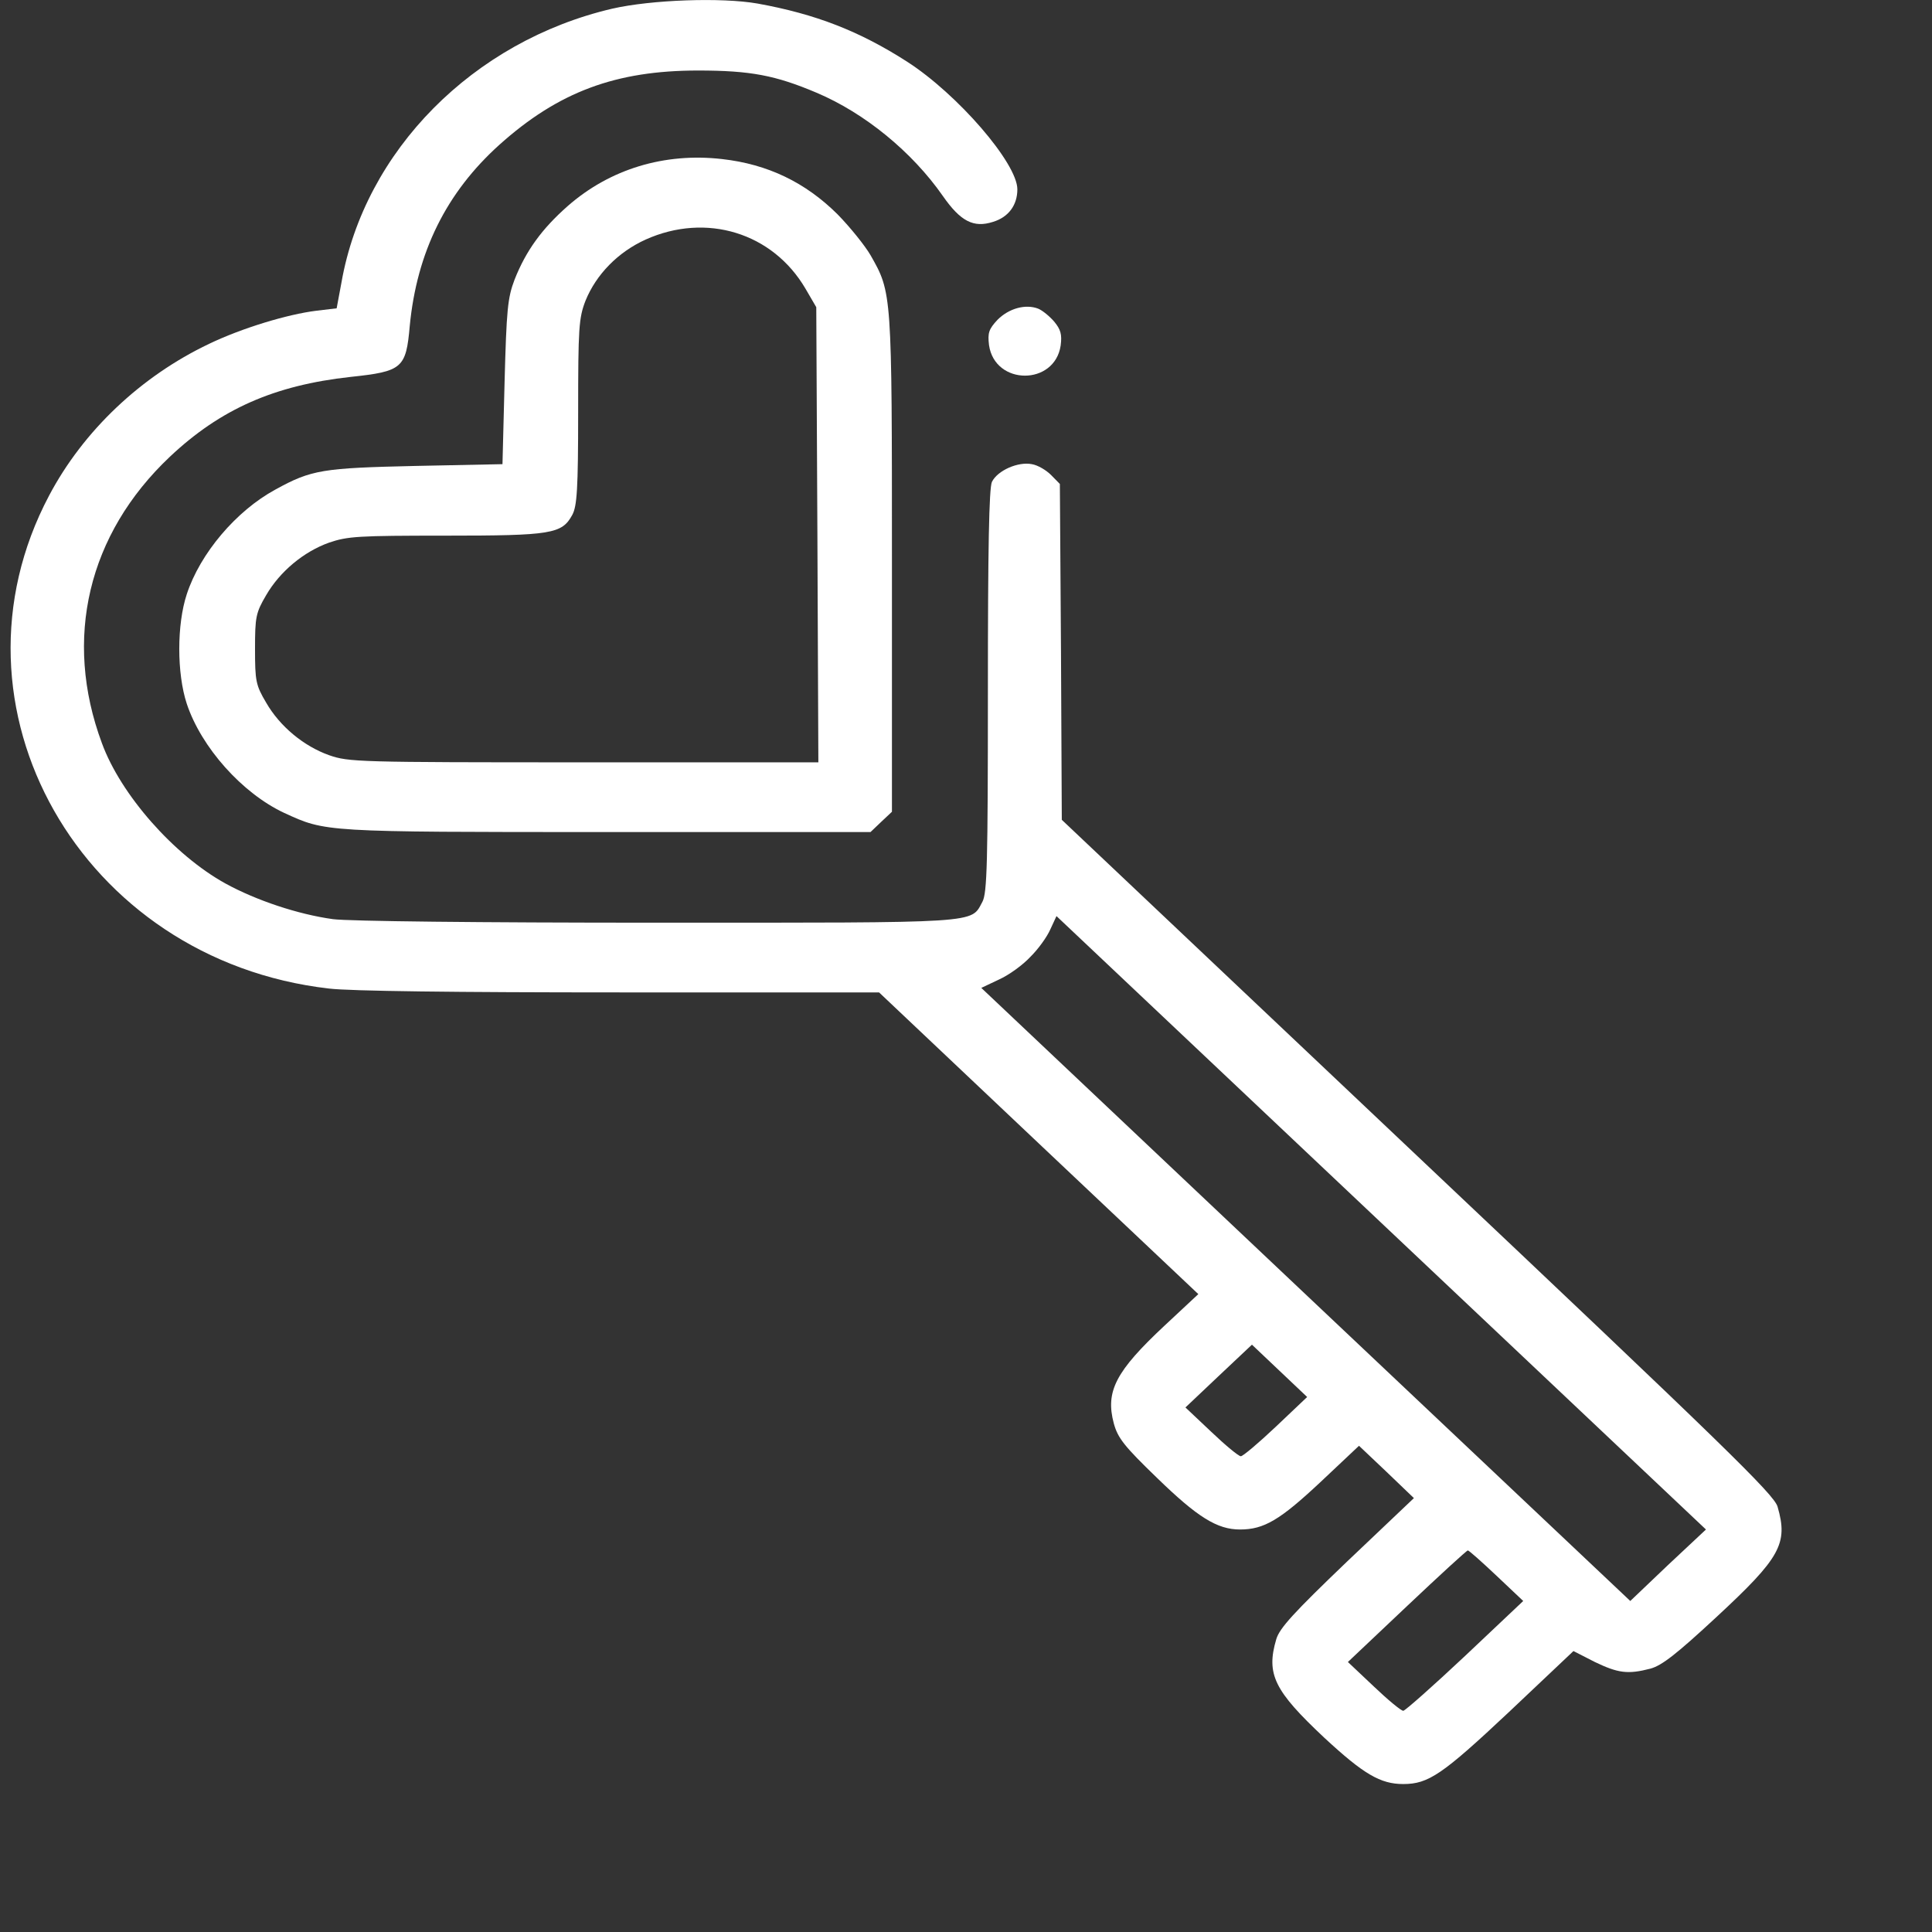 <svg width="12" height="12" viewBox="0 0 12 12" fill="#ffffff" xmlns="http://www.w3.org/2000/svg">
<rect x="0" y="0" width="12" height="12" fill="#333333" stroke="none"/>
<path d="M4.705 0.022C5.065 0.087 5.338 0.193 5.634 0.383C5.948 0.585 6.319 1.014 6.319 1.176C6.319 1.274 6.264 1.349 6.168 1.378C6.047 1.417 5.966 1.375 5.856 1.217C5.664 0.942 5.37 0.702 5.072 0.576C4.817 0.468 4.662 0.438 4.336 0.438C3.825 0.438 3.469 0.57 3.102 0.899C2.772 1.196 2.589 1.566 2.545 2.025C2.522 2.287 2.499 2.307 2.178 2.341C1.704 2.393 1.369 2.541 1.055 2.837C0.546 3.318 0.392 3.968 0.633 4.616C0.75 4.936 1.08 5.311 1.401 5.488C1.591 5.592 1.85 5.679 2.068 5.709C2.162 5.722 2.978 5.731 4.079 5.731C6.113 5.731 6.028 5.737 6.102 5.601C6.131 5.547 6.136 5.363 6.136 4.293C6.136 3.407 6.143 3.032 6.161 2.993C6.196 2.922 6.324 2.866 6.409 2.883C6.446 2.889 6.498 2.92 6.528 2.95L6.583 3.006L6.59 4.048L6.595 5.092L8.805 7.182C10.717 8.989 11.02 9.283 11.041 9.359C11.107 9.588 11.059 9.675 10.662 10.043C10.412 10.275 10.323 10.344 10.252 10.364C10.11 10.401 10.05 10.392 9.906 10.323L9.773 10.255L9.371 10.635C8.959 11.022 8.872 11.081 8.716 11.081C8.574 11.081 8.47 11.02 8.225 10.793C7.915 10.502 7.863 10.399 7.927 10.182C7.947 10.113 8.035 10.017 8.367 9.699L8.782 9.305L8.612 9.142L8.441 8.98L8.2 9.207C7.95 9.441 7.851 9.5 7.702 9.5C7.56 9.5 7.438 9.424 7.186 9.179C6.982 8.982 6.943 8.932 6.918 8.841C6.865 8.642 6.929 8.518 7.234 8.233L7.443 8.038L6.452 7.102L5.46 6.164H3.854C2.829 6.164 2.174 6.156 2.043 6.14C0.502 5.963 -0.39 4.39 0.305 3.078C0.518 2.675 0.876 2.337 1.298 2.136C1.502 2.038 1.786 1.952 1.965 1.93L2.091 1.915L2.121 1.754C2.265 0.936 2.939 0.256 3.802 0.054C4.047 -0.002 4.483 -0.017 4.705 0.022ZM6.4 5.943C6.354 5.993 6.267 6.056 6.205 6.084L6.095 6.136L8.11 8.04L10.126 9.944L10.36 9.721L10.596 9.5L8.58 7.596L6.562 5.69L6.524 5.772C6.503 5.82 6.448 5.896 6.4 5.943ZM7.523 8.893C7.61 8.976 7.693 9.045 7.707 9.045C7.72 9.045 7.817 8.963 7.925 8.861L8.119 8.677L7.947 8.514L7.776 8.352L7.569 8.547L7.363 8.742L7.523 8.893ZM8.739 9.976L8.372 10.323L8.532 10.474C8.619 10.557 8.702 10.626 8.716 10.626C8.727 10.626 8.901 10.472 9.099 10.286L9.461 9.944L9.296 9.788C9.204 9.701 9.124 9.63 9.117 9.63C9.11 9.63 8.94 9.786 8.739 9.976Z" fill="#fffff"/>
<path d="M4.485 0.988C4.769 1.02 5.003 1.133 5.203 1.332C5.281 1.412 5.372 1.525 5.407 1.585C5.54 1.819 5.54 1.811 5.54 3.496V5.042L5.473 5.105L5.407 5.168H3.77C2.002 5.168 2.025 5.168 1.765 5.049C1.504 4.927 1.25 4.642 1.16 4.371C1.098 4.182 1.098 3.879 1.16 3.691C1.243 3.437 1.467 3.173 1.71 3.041C1.935 2.917 2.004 2.907 2.582 2.894L3.121 2.883L3.134 2.374C3.146 1.923 3.153 1.85 3.196 1.737C3.267 1.557 3.366 1.421 3.526 1.28C3.788 1.05 4.127 0.947 4.485 0.988ZM4.01 1.488C3.838 1.566 3.703 1.705 3.637 1.867C3.595 1.975 3.591 2.036 3.591 2.56C3.591 3.039 3.584 3.145 3.554 3.199C3.49 3.316 3.426 3.327 2.768 3.327C2.224 3.327 2.16 3.331 2.045 3.37C1.887 3.426 1.738 3.55 1.653 3.697C1.589 3.806 1.584 3.832 1.584 4.031C1.584 4.23 1.589 4.256 1.653 4.364C1.738 4.512 1.887 4.635 2.045 4.691C2.167 4.733 2.219 4.735 3.627 4.735H5.083L5.077 3.32L5.07 1.908L5.003 1.793C4.799 1.445 4.386 1.319 4.01 1.488Z" fill="#ffffff"/>
<path d="M6.448 1.917C6.475 1.928 6.519 1.964 6.549 1.999C6.588 2.047 6.597 2.077 6.588 2.146C6.551 2.396 6.18 2.396 6.143 2.144C6.134 2.068 6.141 2.045 6.196 1.986C6.267 1.915 6.37 1.887 6.448 1.917Z" fill="#ffffff"/>
</svg>
